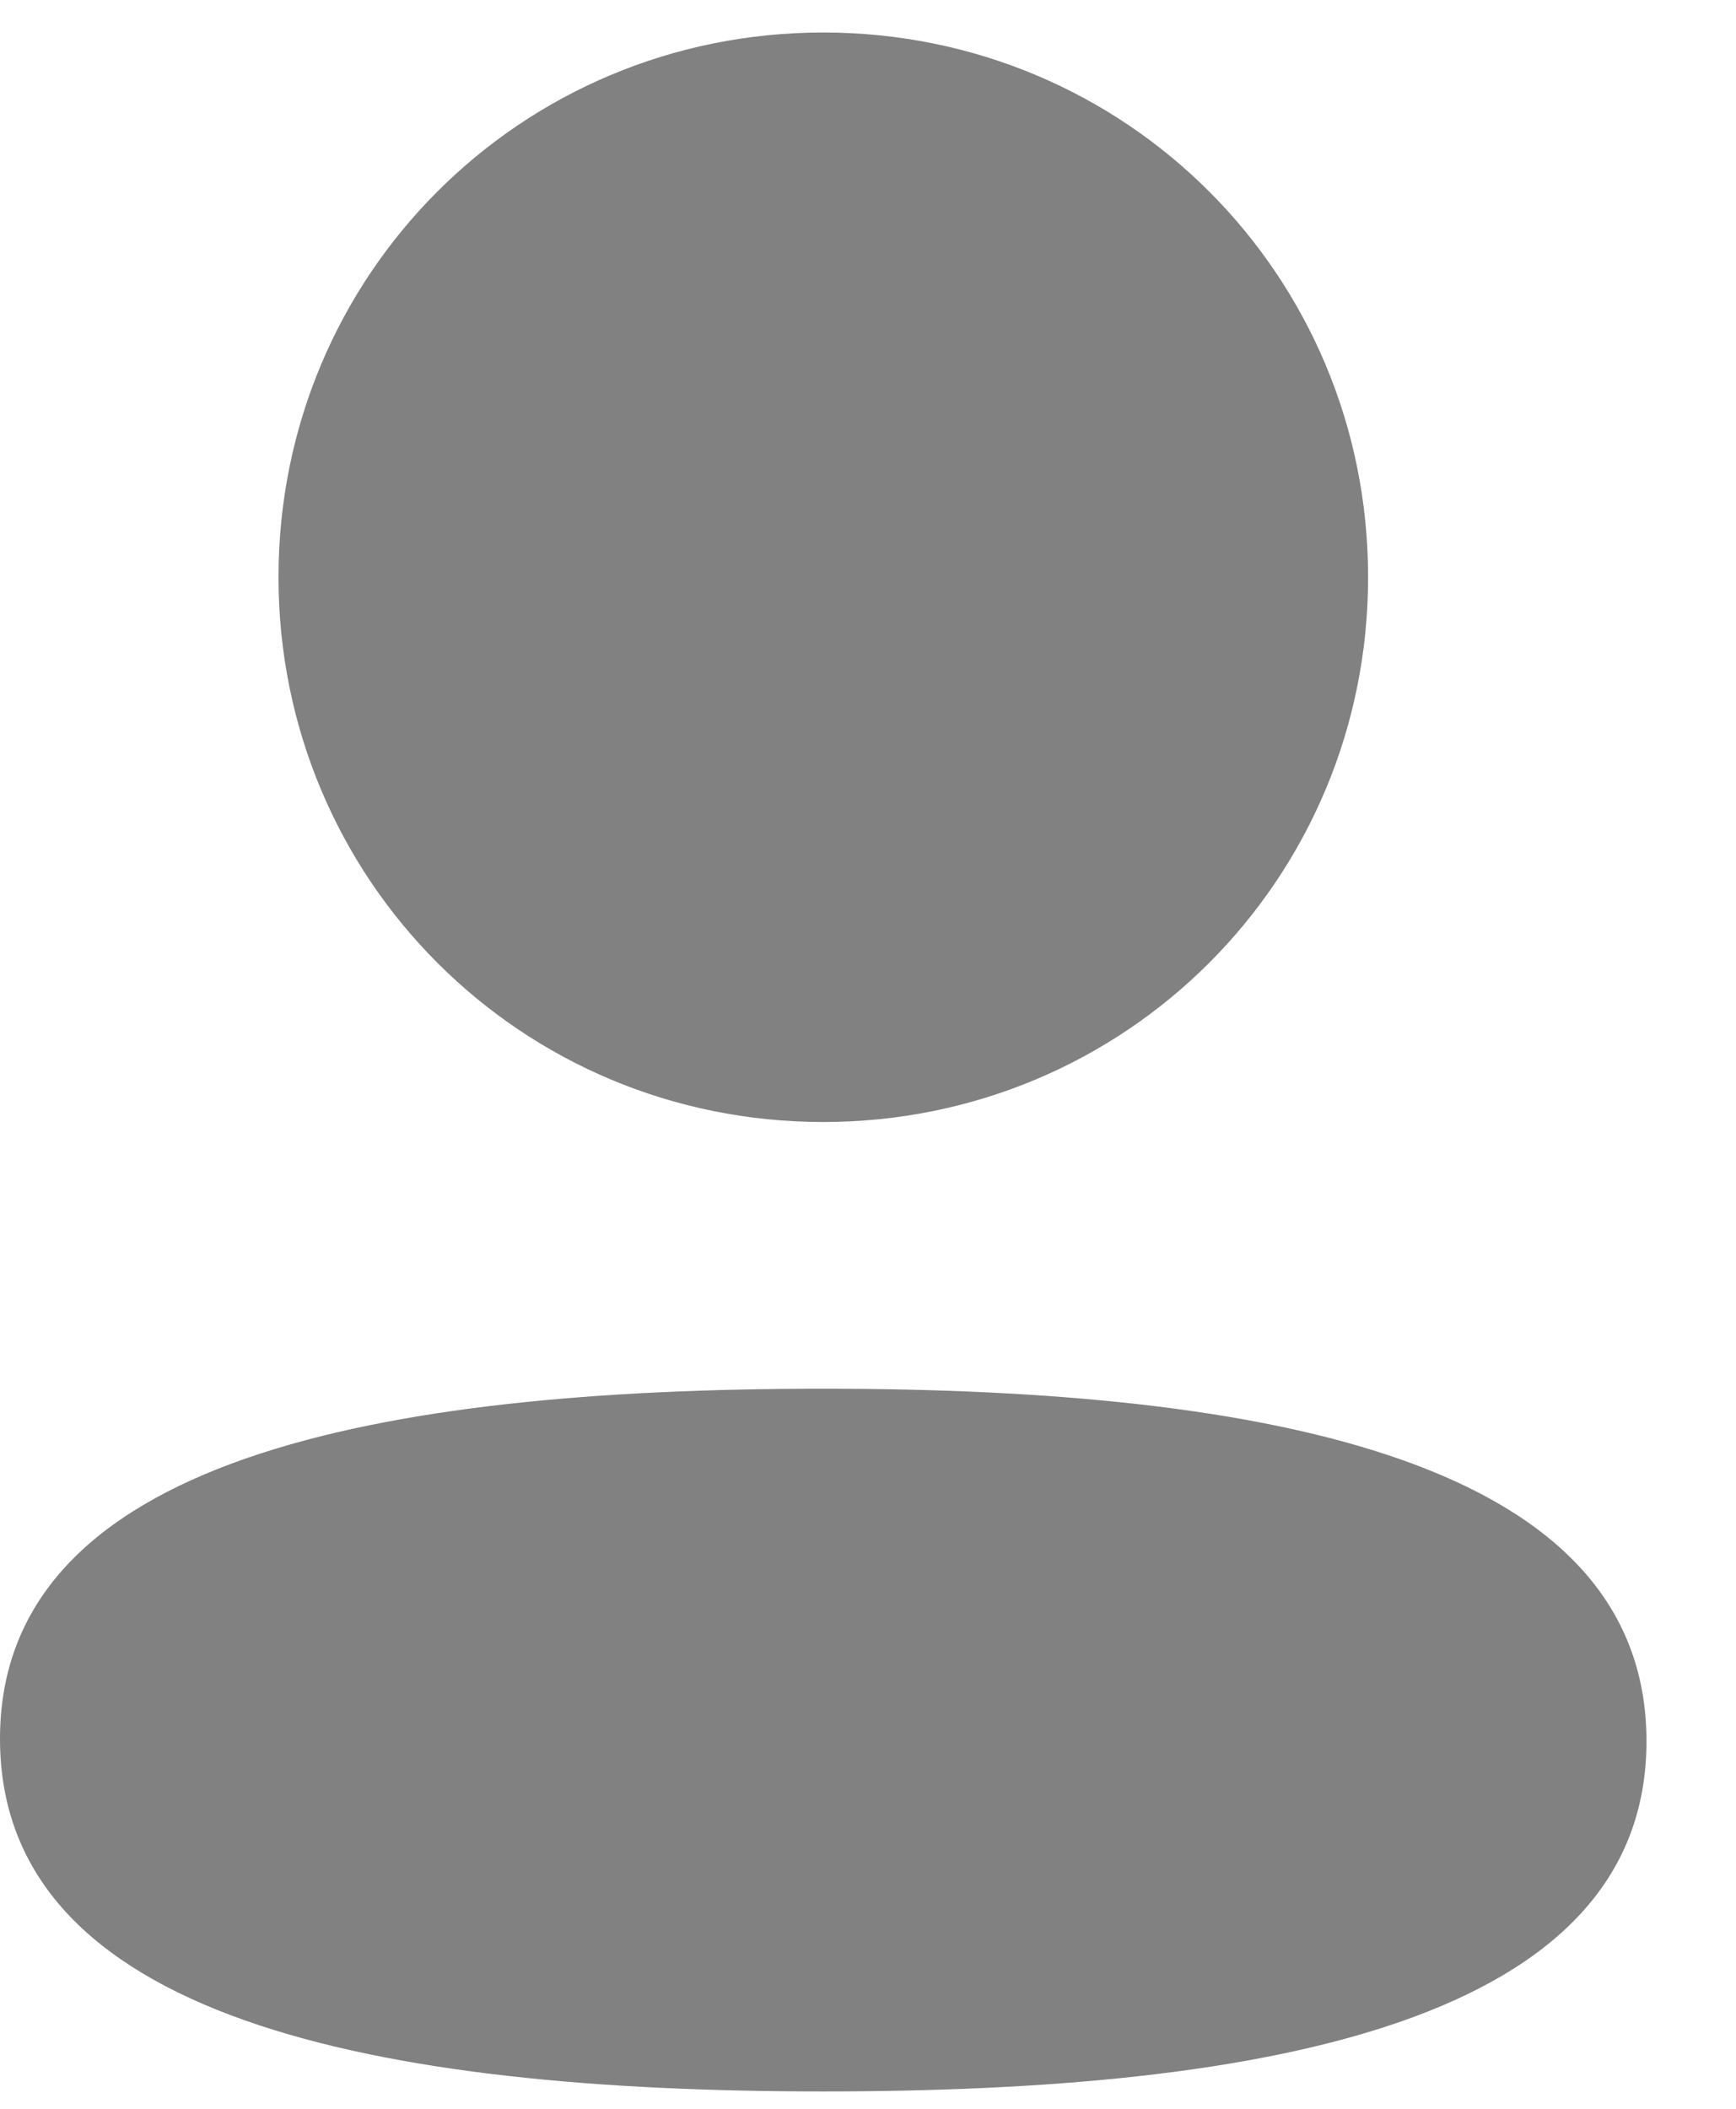 <svg width="14" height="17" viewBox="0 0 14 17" fill="none" xmlns="http://www.w3.org/2000/svg">
<path d="M6.639 11.195C10.24 11.195 13.278 11.78 13.278 14.037C13.278 16.295 10.22 16.86 6.639 16.86C3.039 16.86 0 16.275 0 14.017C0 11.759 3.059 11.195 6.639 11.195ZM6.639 0.262C9.078 0.262 11.033 2.215 11.033 4.653C11.033 7.09 9.078 9.045 6.639 9.045C4.201 9.045 2.246 7.09 2.246 4.653C2.246 2.215 4.201 0.262 6.639 0.262Z" fill="#828181"/>
</svg>
